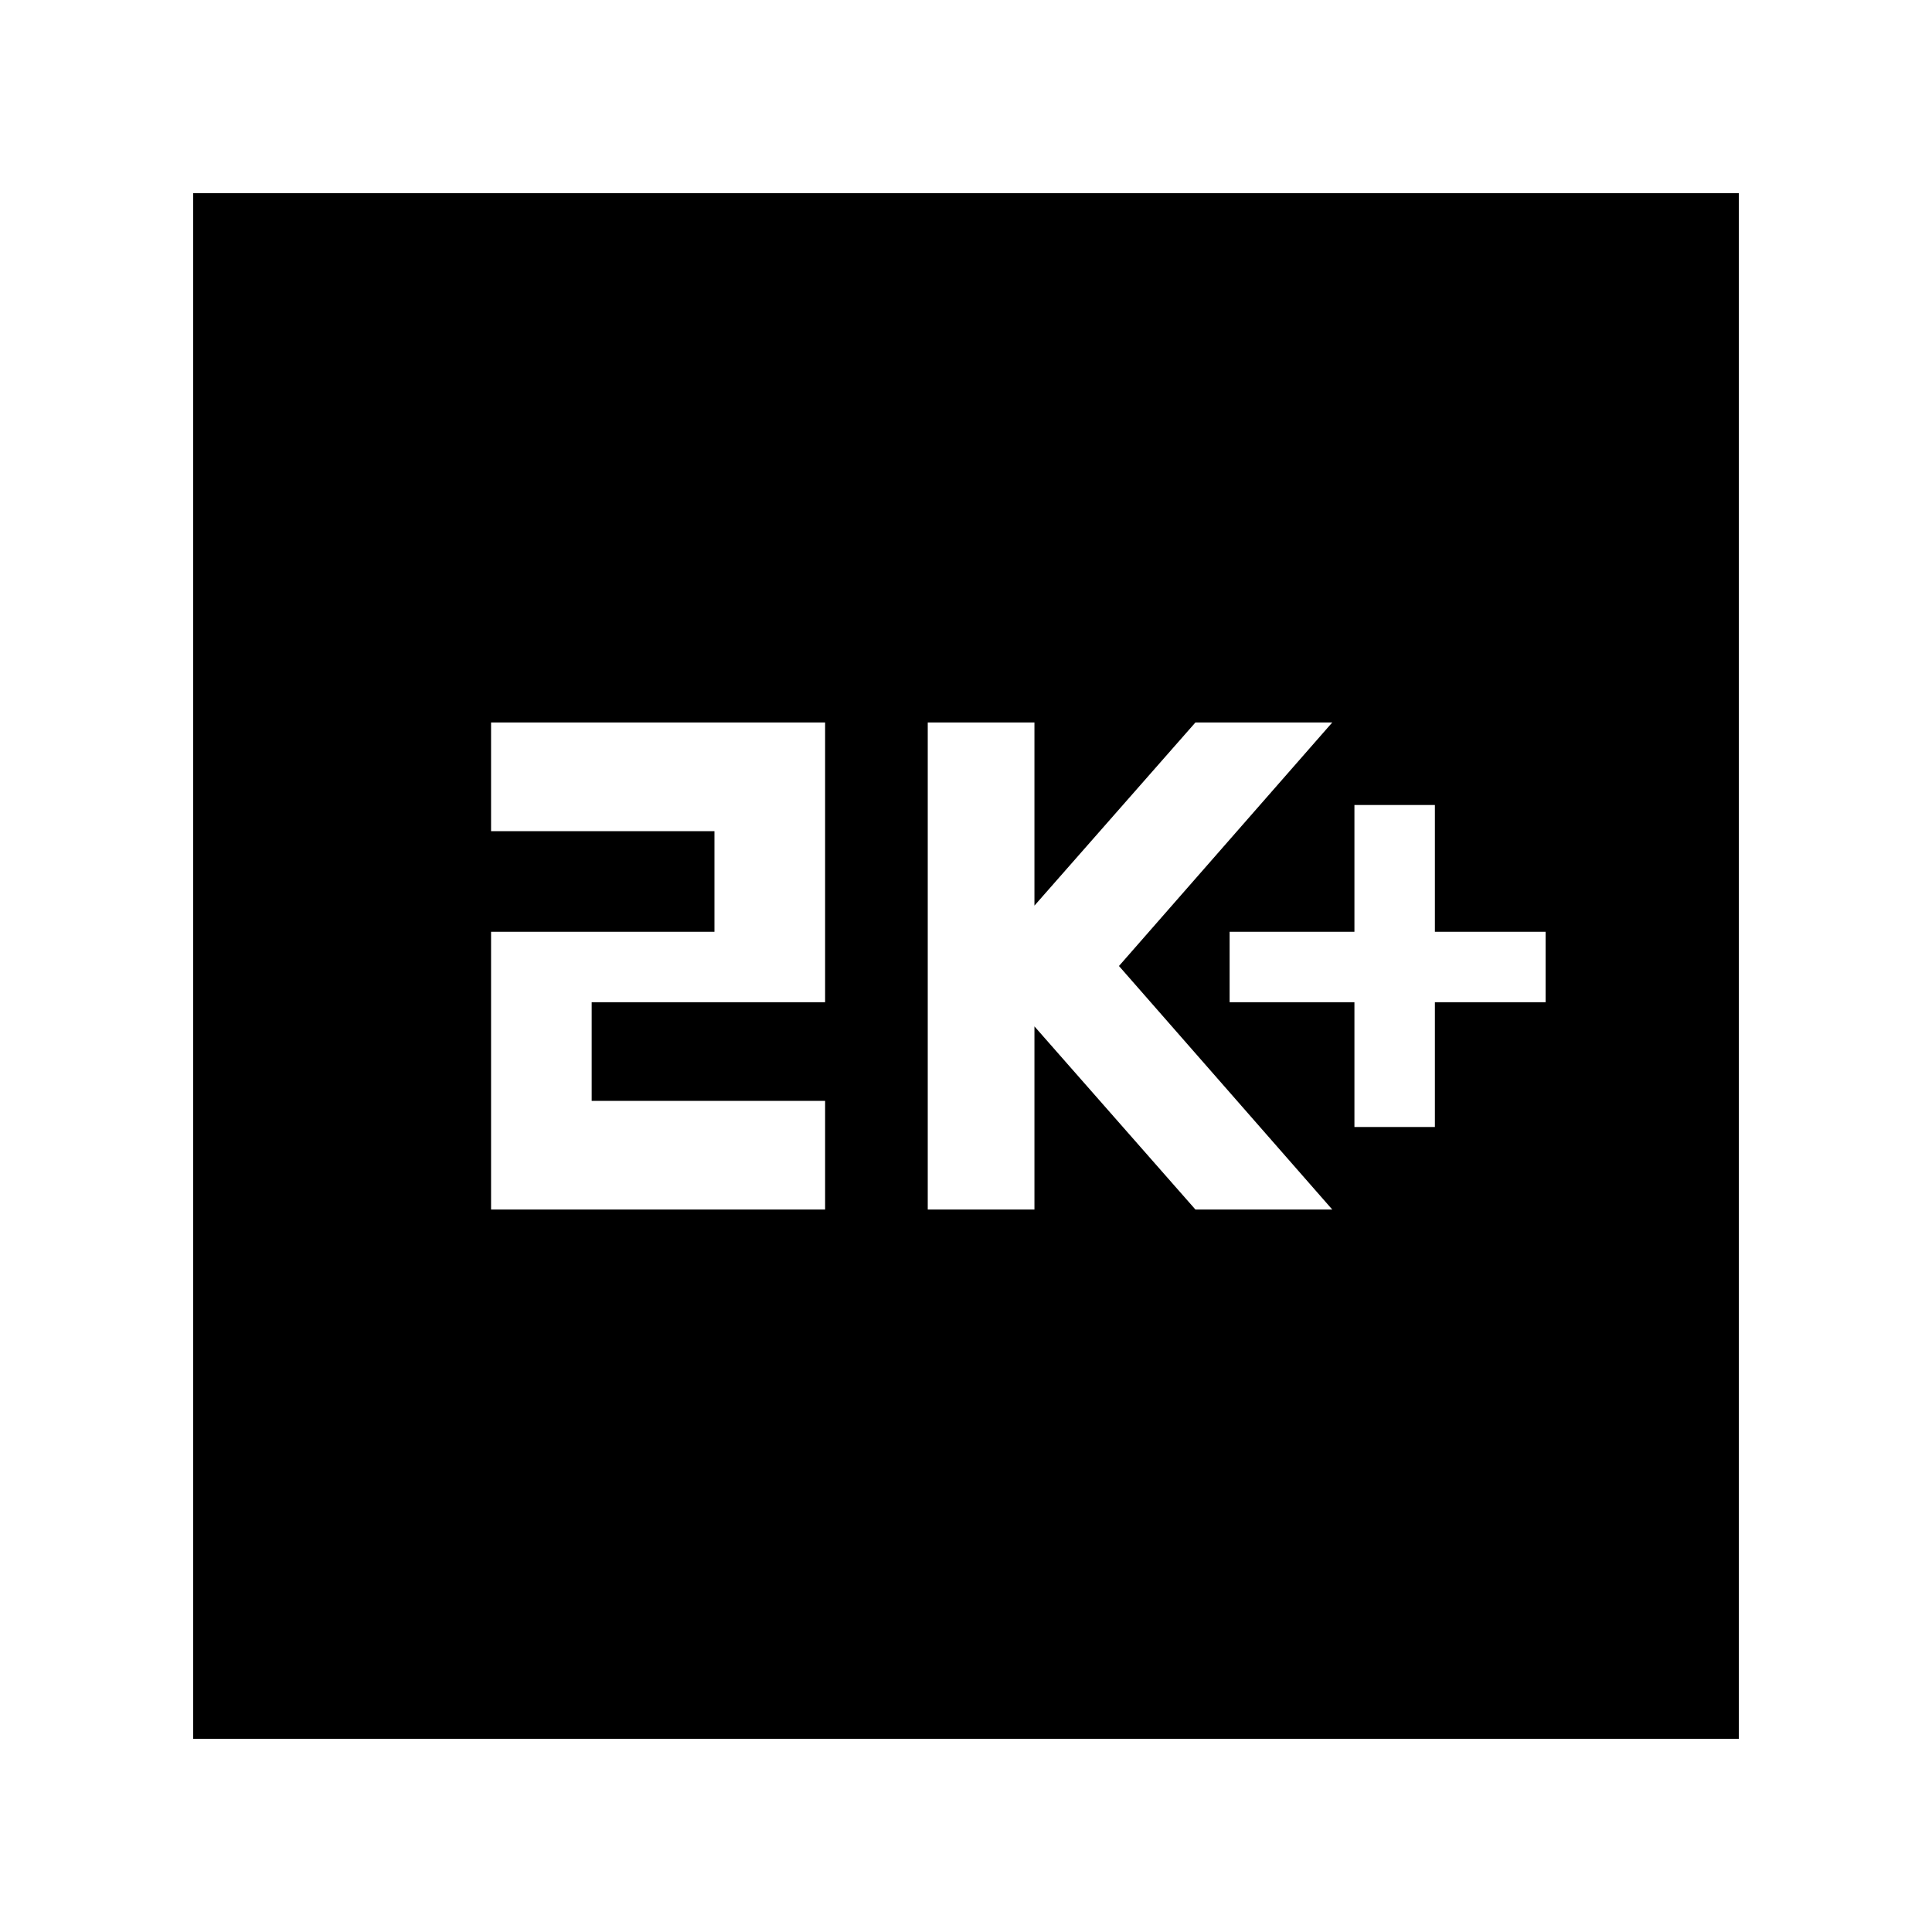 <svg xmlns="http://www.w3.org/2000/svg" height="40" width="40"><path d="M28.042 23.333h1.666V20.75H32v-1.458h-2.292v-2.625h-1.666v2.625h-2.584v1.458h2.584Zm-8.834 1.709h2.209V21.25l3.333 3.792h2.833L23.167 20l4.416-5.042H24.75l-3.333 3.792v-3.792h-2.209Zm-9.041 0h6.916v-2.25H12.25V20.75h4.833v-5.792h-6.916v2.25h4.625v2.084h-4.625ZM4 36V4h32v32Z"/></svg>